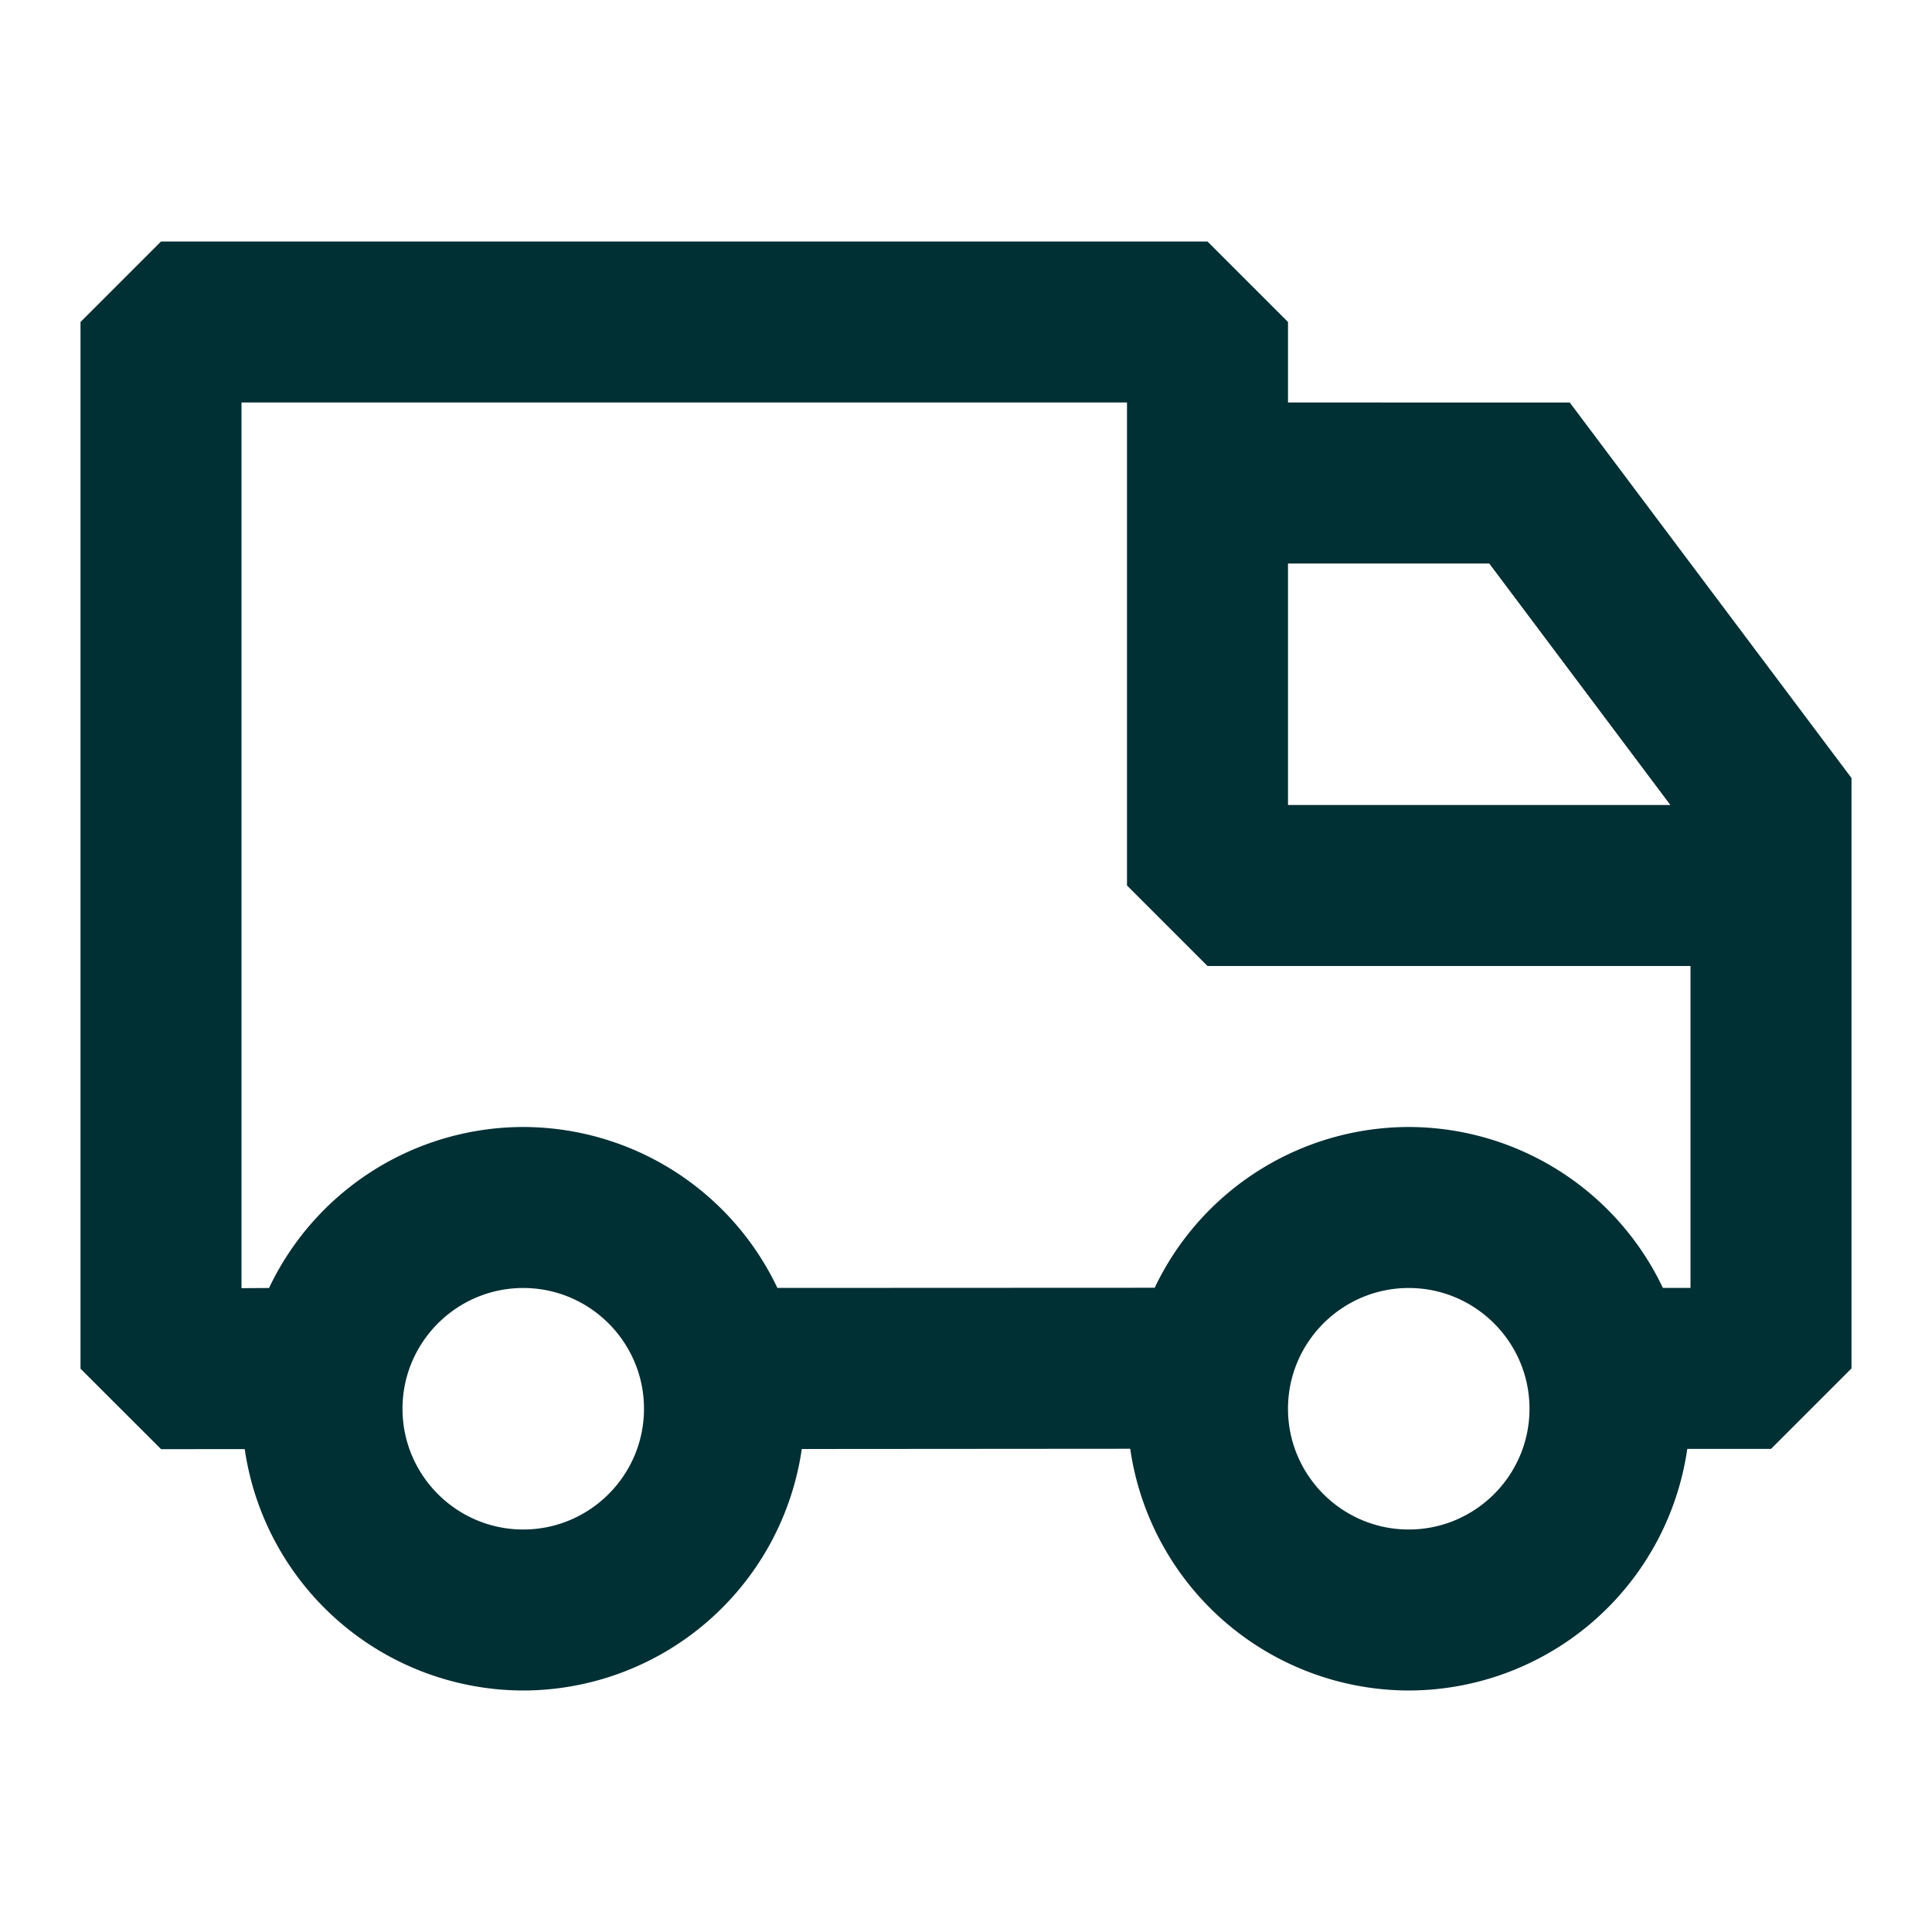 <svg xmlns="http://www.w3.org/2000/svg" width="24" height="24" viewBox="0 0 24 24">
    <path fill="#002F34" fill-rule="evenodd" d="M21 15.999h-.343A3.501 3.501 0 0 0 17.5 14a3.501 3.501 0 0 0-3.156 1.997l-4.687.002A3.5 3.5 0 0 0 6.5 14a3.5 3.5 0 0 0-3.158 2L3 16.002V5h11v6l1 1h6v3.999zM17.5 19c-.827 0-1.5-.673-1.5-1.5s.673-1.5 1.5-1.5 1.5.673 1.5 1.5-.673 1.5-1.5 1.5zm-11 0c-.827 0-1.5-.673-1.5-1.5S5.673 16 6.5 16s1.5.673 1.5 1.5S7.327 19 6.5 19zm12-12l2.25 3H16V7h2.5zm1-2H16V4l-1-1H2L1 4v13.002l1.001 1 1.039-.001A3.503 3.503 0 0 0 6.5 21a3.502 3.502 0 0 0 3.46-3l4.08-.003A3.503 3.503 0 0 0 17.5 21a3.502 3.502 0 0 0 3.46-3.001H22l1-1V9.665L19.5 5z"/>
</svg>
